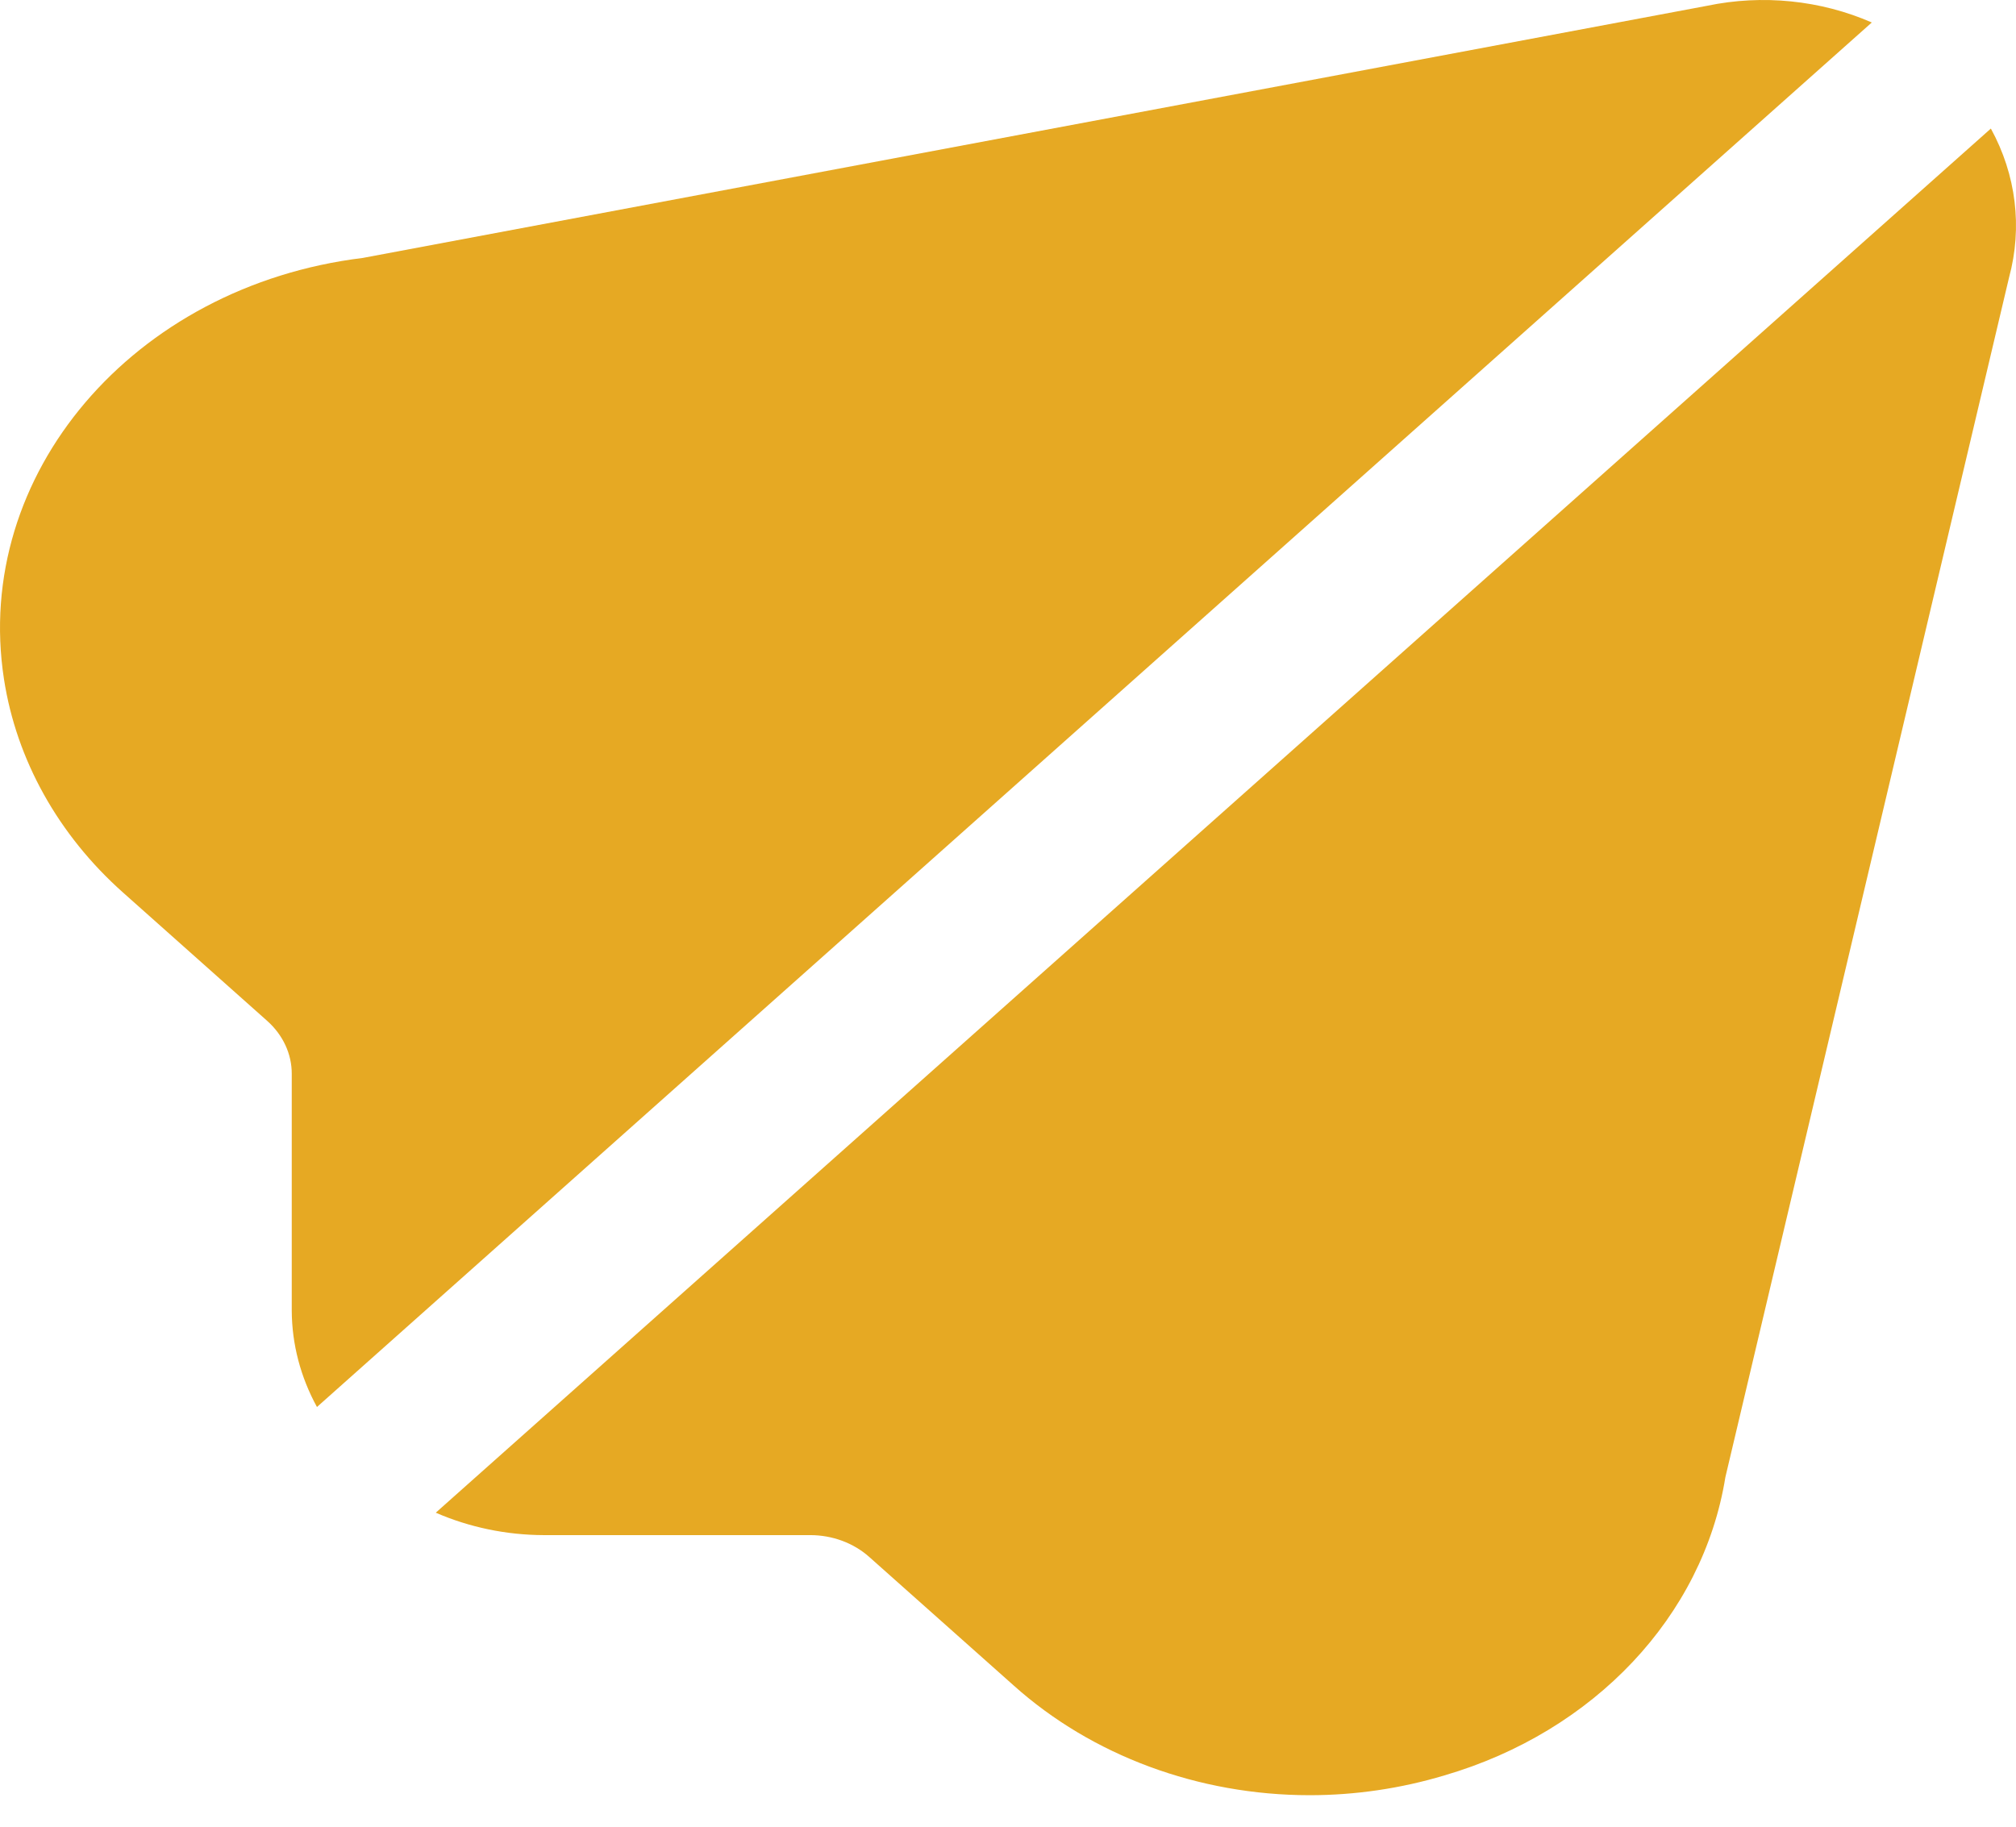 <svg width="32" height="29" viewBox="0 0 32 29" fill="none" xmlns="http://www.w3.org/2000/svg">
<path d="M31.601 2.041L6.917 24.015C7.451 24.247 8.036 24.369 8.63 24.371H12.857C13.211 24.37 13.55 24.496 13.799 24.719L16.09 26.758C17.333 27.872 19.023 28.499 20.786 28.5C21.514 28.5 22.236 28.393 22.926 28.186C25.303 27.492 27.032 25.657 27.387 23.451L31.89 4.404C32.105 3.61 32.003 2.774 31.601 2.041Z" fill="#E6A923"/>
<path d="M27.096 0.092L5.758 4.095C2.112 4.541 -0.438 7.535 0.063 10.781C0.261 12.063 0.924 13.253 1.951 14.168L4.241 16.207C4.491 16.43 4.632 16.732 4.631 17.048V20.812C4.634 21.341 4.771 21.862 5.031 22.337L29.711 0.357C28.9 0.002 27.976 -0.092 27.096 0.092Z" fill="#E6A923"/>
</svg>
